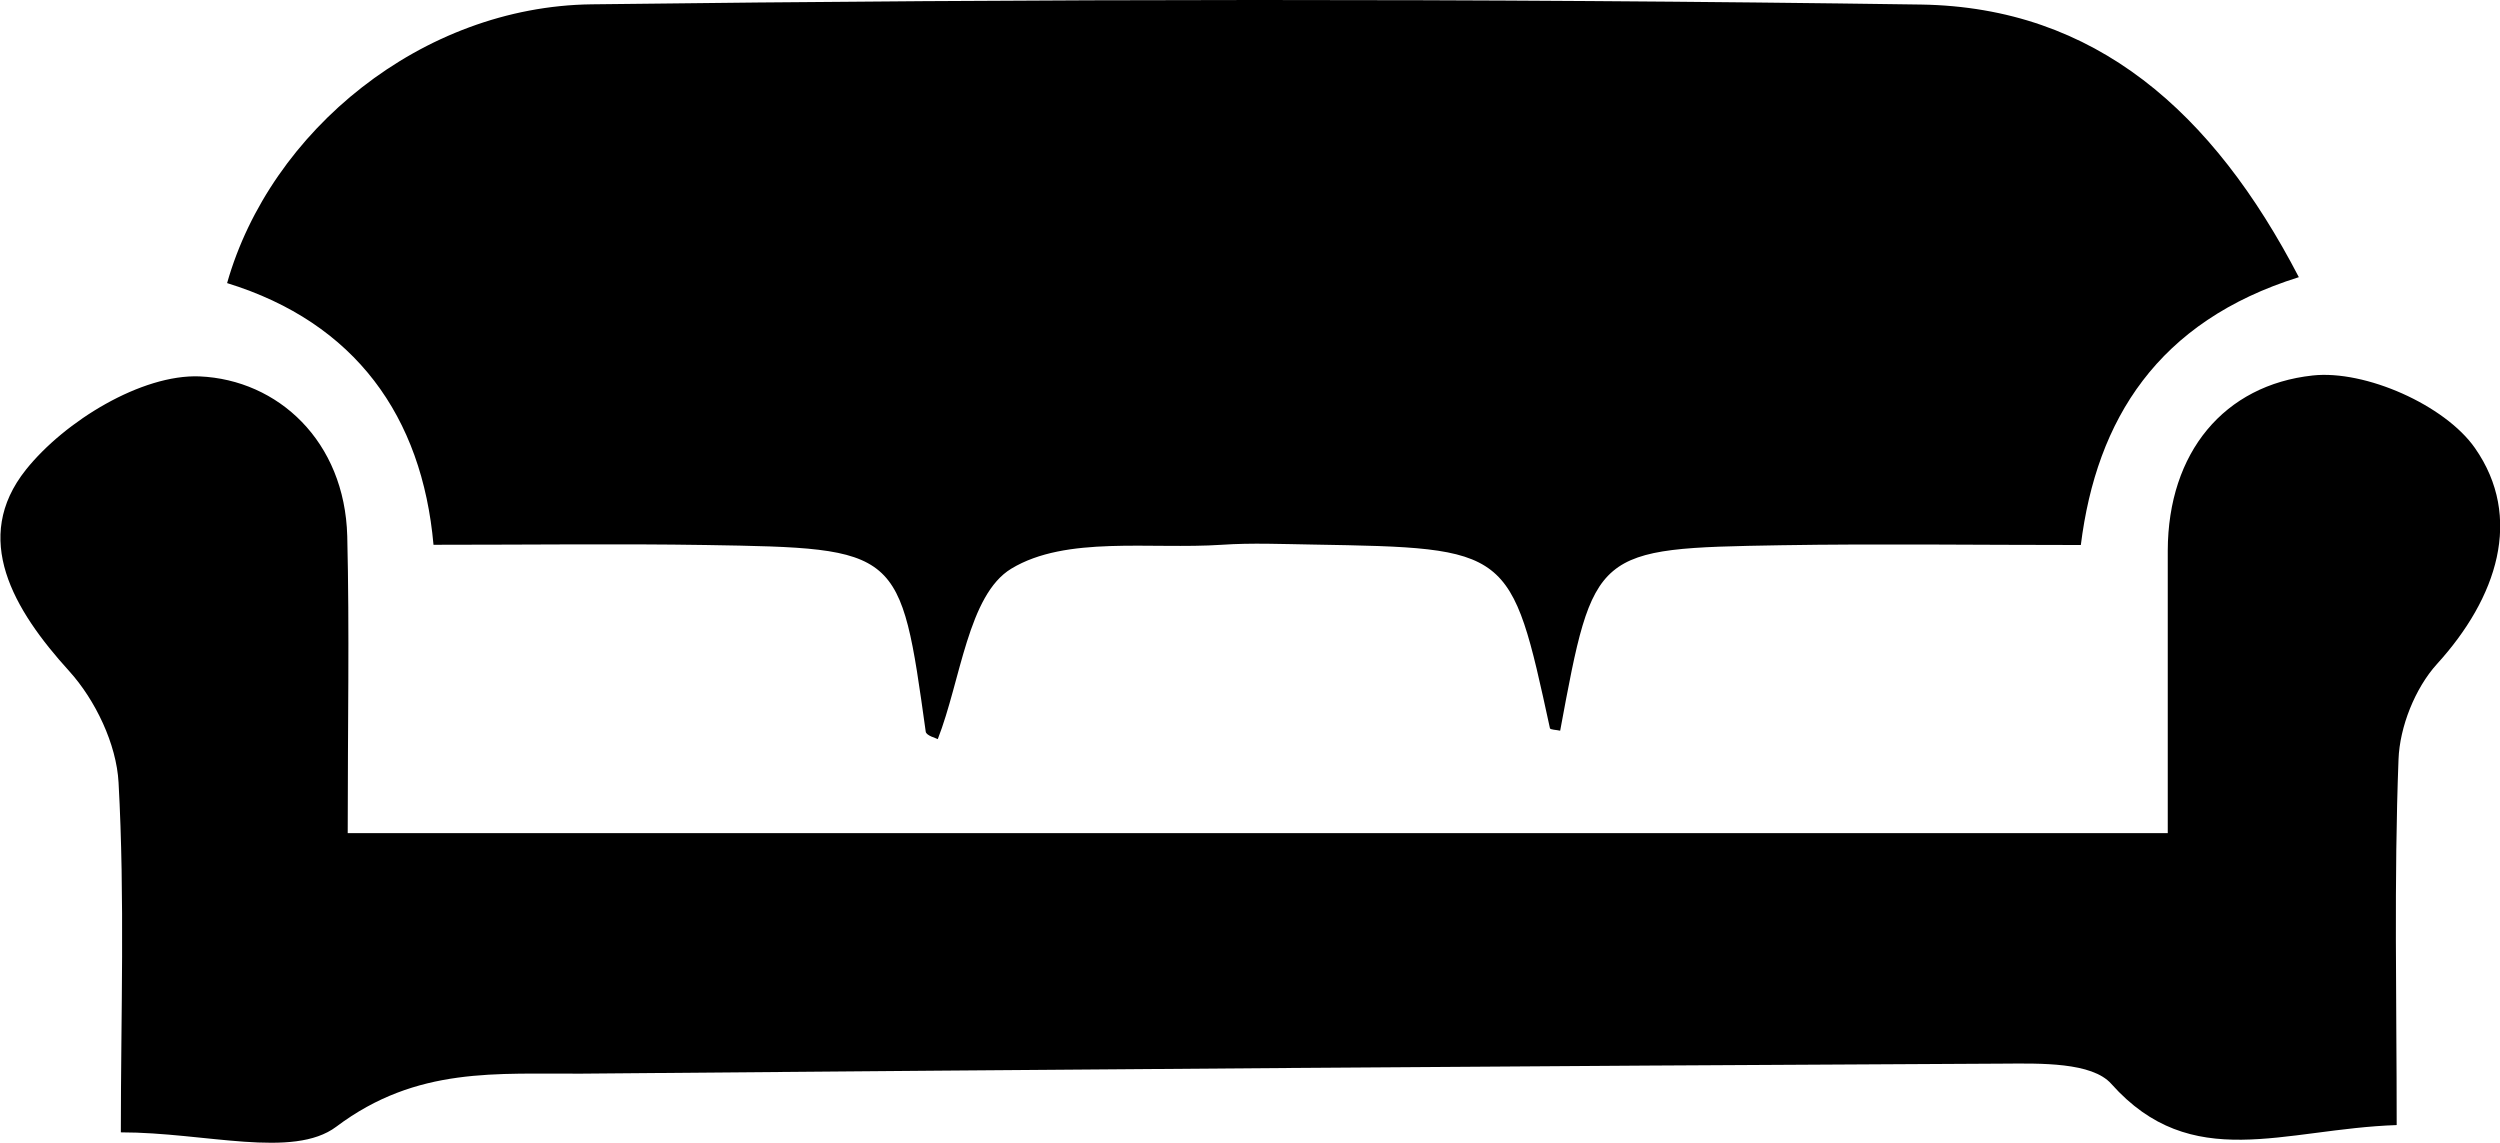 <svg xmlns="http://www.w3.org/2000/svg" viewBox="0 0 109.86 50.22" overflow="visible"><path d="M101.02 12.18c-6.2 1.94-8.89 6.25-9.58 11.77-4.61 0-8.89-.06-13.17.01-8.23.14-8.23.17-9.71 8.15-.16-.04-.44-.04-.45-.11-1.72-7.92-1.72-7.92-10.43-8.07-1.33-.02-2.67-.08-3.99.01-3.15.21-6.84-.41-9.25 1.05-1.9 1.15-2.22 4.91-3.23 7.49-.06-.04-.51-.15-.53-.33-1.12-8.04-1.11-8.06-9.67-8.2-3.81-.06-7.63-.01-11.96-.01-.5-5.63-3.43-9.76-9.07-11.5C11.88 5.74 18.55.28 26 .19 45.46-.05 64.95-.08 84.42.2c7.66.12 12.83 4.72 16.6 11.98z"/><path d="M15.28 36.61h79.98V24.2c.01-4.33 2.49-7.28 6.37-7.7 2.31-.25 5.81 1.3 7.13 3.19 2.13 3.05.98 6.58-1.67 9.49-.96 1.06-1.64 2.76-1.69 4.2-.2 5.28-.08 10.58-.08 16.06-4.98.17-9.01 2.15-12.54-1.81-.85-.96-3.12-.9-4.73-.89-20.82.1-41.64.26-62.46.44-3.72.03-7.26-.34-10.81 2.33-1.9 1.43-5.76.25-9.47.25 0-5.17.18-10.28-.1-15.37-.09-1.69-1.02-3.63-2.17-4.9-2.46-2.71-4.3-5.84-1.9-8.85 1.71-2.14 5.09-4.2 7.63-4.1 3.45.15 6.38 2.85 6.49 7.02.1 4.15.02 8.3.02 13.05z"/></svg>
